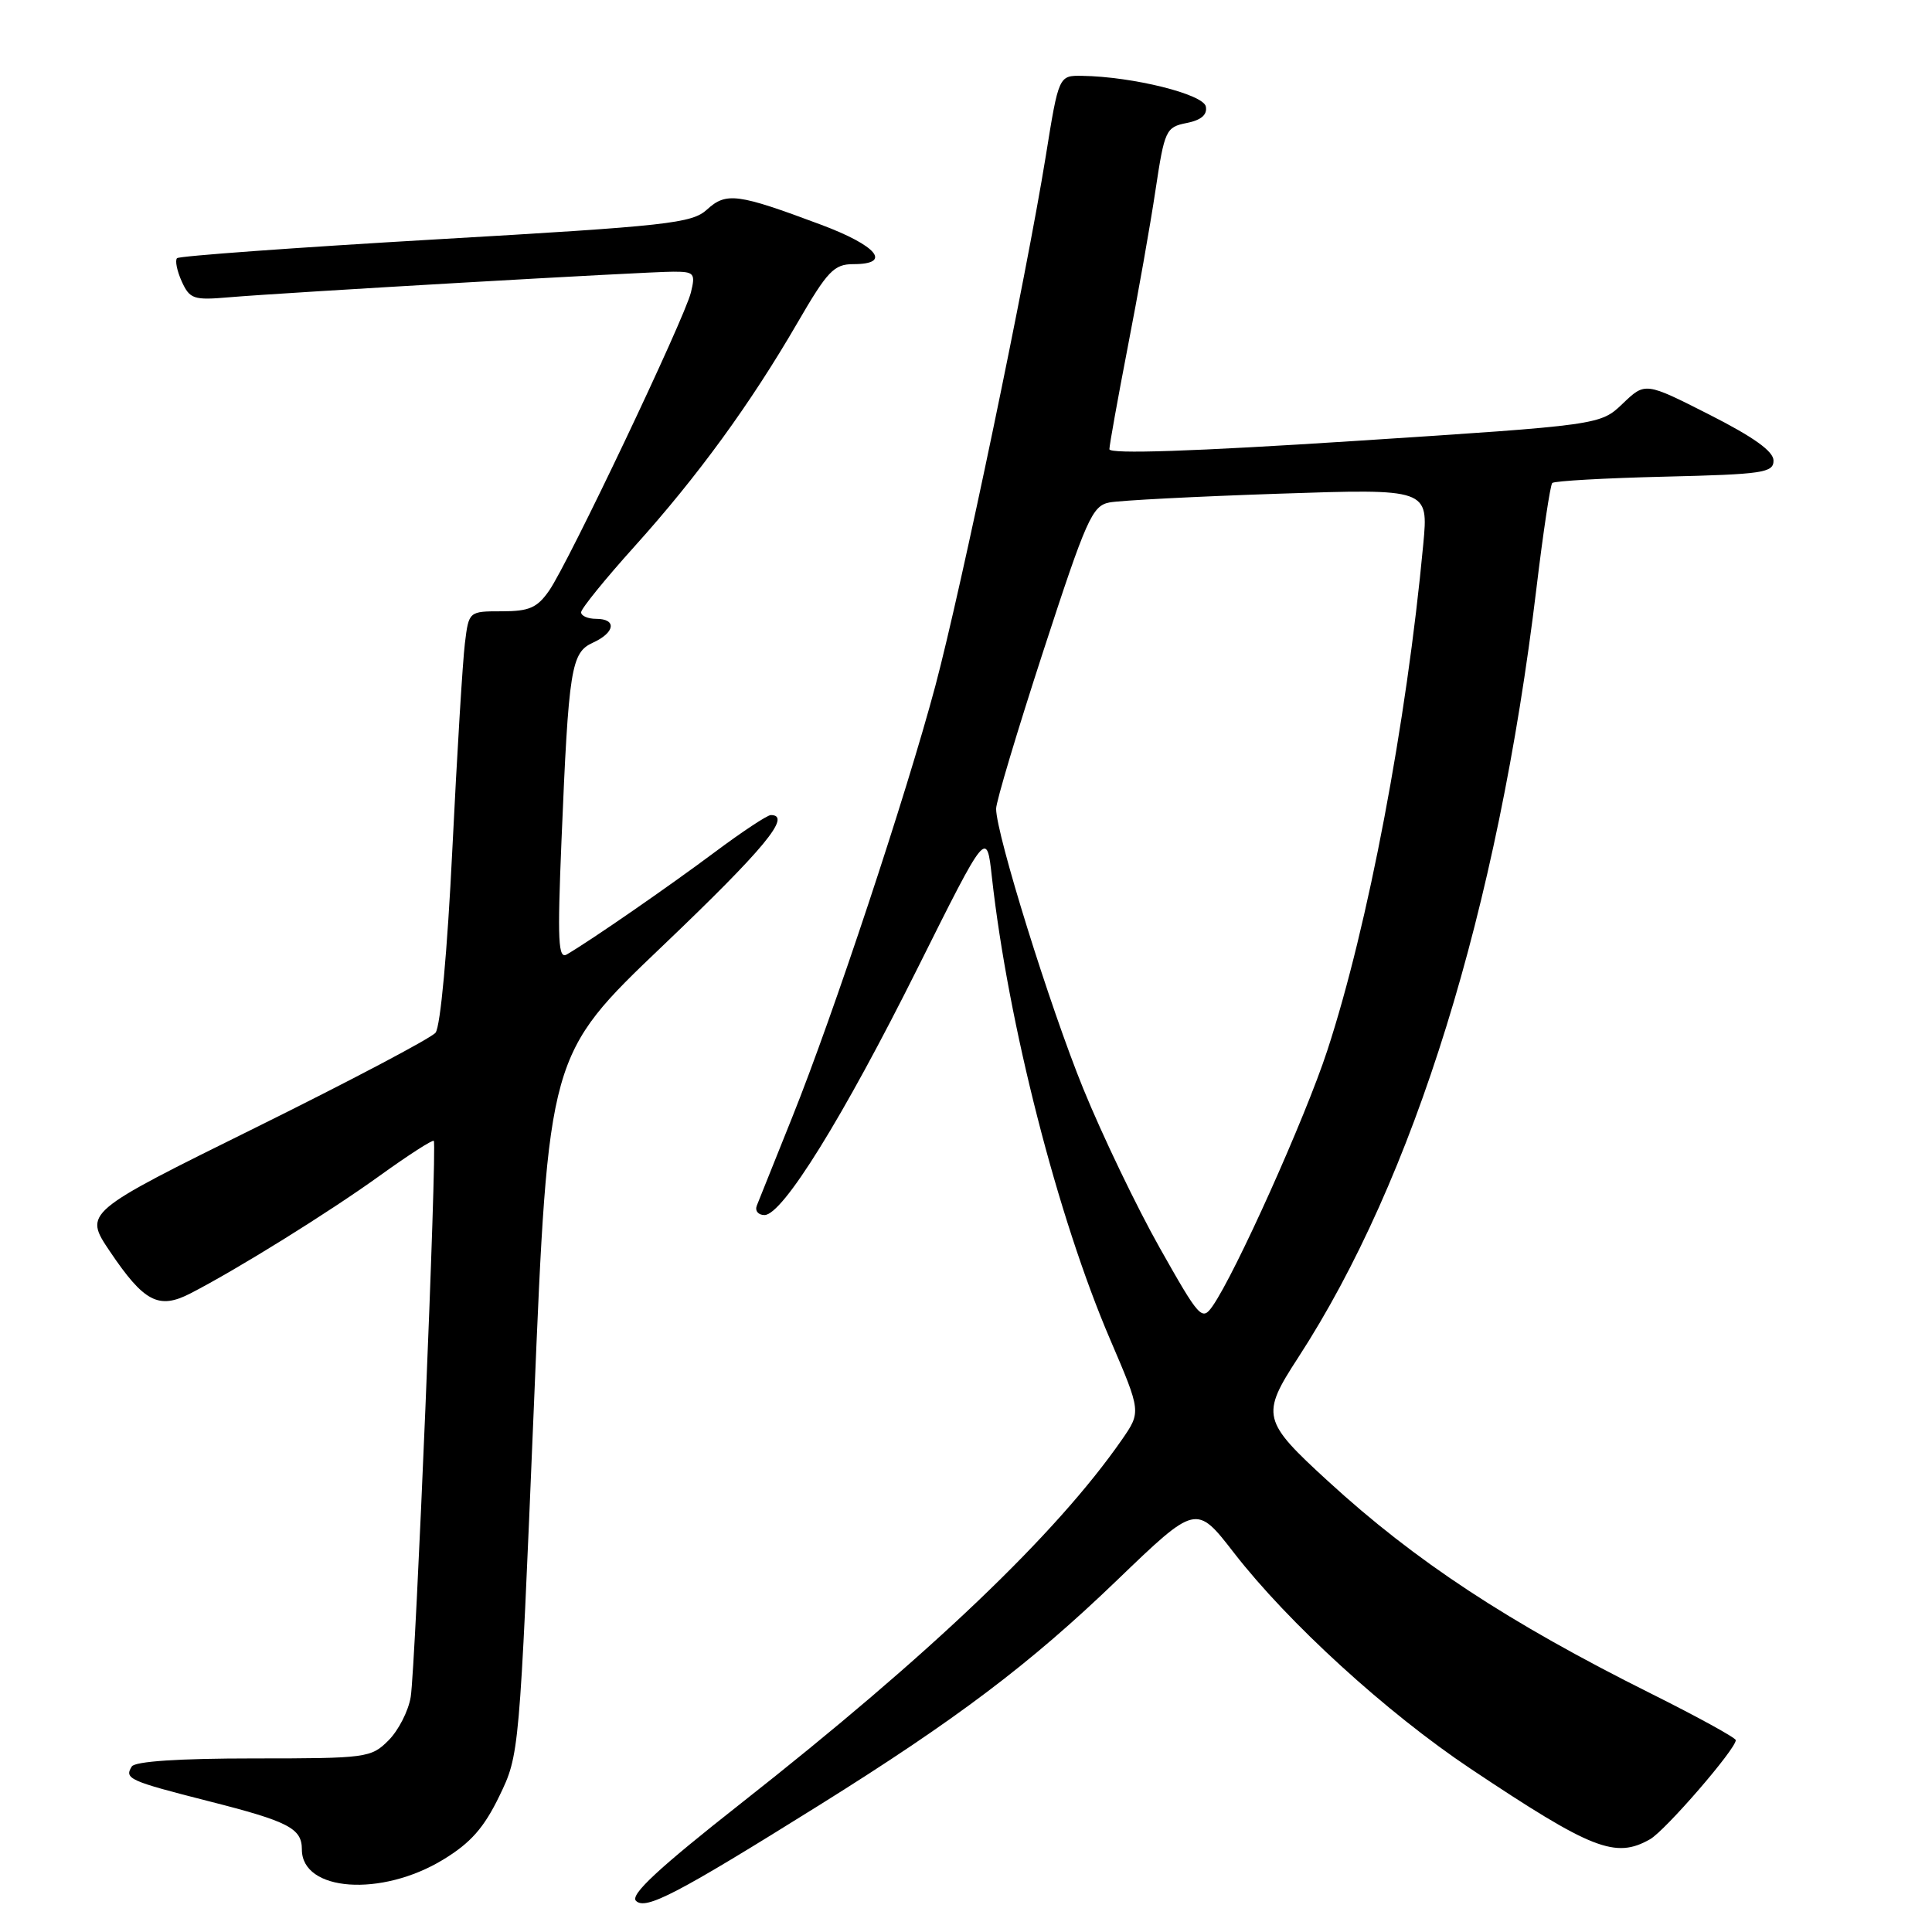 <?xml version="1.0" encoding="UTF-8" standalone="no"?>
<!DOCTYPE svg PUBLIC "-//W3C//DTD SVG 1.1//EN" "http://www.w3.org/Graphics/SVG/1.1/DTD/svg11.dtd" >
<svg xmlns="http://www.w3.org/2000/svg" xmlns:xlink="http://www.w3.org/1999/xlink" version="1.1" viewBox="0 0 256 256">
 <g >
 <path fill="currentColor"
d=" M 108.50 239.23 C 126.75 227.83 136.48 220.49 148.00 209.40 C 158.50 199.30 158.50 199.30 163.50 205.75 C 170.71 215.05 183.73 226.93 194.85 234.36 C 210.94 245.10 214.05 246.32 218.64 243.71 C 220.66 242.56 230.00 231.77 230.00 230.58 C 230.00 230.27 224.94 227.49 218.75 224.40 C 199.84 214.96 187.55 206.88 175.98 196.27 C 167.23 188.26 167.05 187.52 172.00 179.91 C 187.41 156.20 198.46 120.52 203.58 78.00 C 204.47 70.58 205.42 64.28 205.68 64.00 C 205.95 63.73 212.65 63.35 220.58 63.16 C 233.61 62.85 235.00 62.64 235.00 61.03 C 235.00 59.80 232.37 57.92 226.50 54.94 C 218.00 50.63 218.00 50.63 215.02 53.48 C 212.05 56.32 212.05 56.32 179.53 58.43 C 158.16 59.81 147.00 60.19 147.00 59.52 C 147.01 58.96 148.10 52.88 149.43 46.00 C 150.77 39.12 152.43 29.76 153.11 25.19 C 154.31 17.23 154.49 16.85 157.23 16.30 C 159.16 15.92 159.99 15.21 159.78 14.12 C 159.47 12.48 150.08 10.15 143.40 10.05 C 140.29 10.00 140.29 10.00 138.56 20.75 C 135.98 36.71 127.40 77.87 123.94 90.88 C 120.07 105.37 110.44 134.42 104.99 148.00 C 102.68 153.78 100.56 159.06 100.28 159.75 C 100.01 160.44 100.47 161.00 101.30 161.00 C 103.70 161.00 111.72 148.06 121.62 128.22 C 130.74 109.95 130.74 109.95 131.43 116.22 C 133.59 135.65 140.14 161.27 147.11 177.51 C 151.21 187.08 151.21 187.08 148.64 190.79 C 139.96 203.28 123.28 219.21 98.21 238.93 C 87.23 247.57 83.47 251.07 84.27 251.87 C 85.54 253.14 89.68 250.98 108.50 239.23 Z  M 58.74 246.40 C 62.37 244.19 64.13 242.19 66.16 238.00 C 68.82 232.50 68.82 232.48 70.75 186.13 C 72.67 139.77 72.67 139.77 87.84 125.30 C 101.29 112.46 104.98 108.00 102.14 108.00 C 101.67 108.00 98.32 110.22 94.69 112.93 C 88.62 117.46 78.44 124.51 75.12 126.46 C 73.96 127.15 73.85 124.74 74.40 111.39 C 75.35 88.49 75.67 86.47 78.58 85.15 C 81.51 83.81 81.75 82.00 79.00 82.00 C 77.90 82.00 77.00 81.61 77.00 81.13 C 77.00 80.66 80.19 76.72 84.10 72.38 C 92.44 63.12 99.44 53.51 105.68 42.75 C 109.66 35.89 110.51 35.00 113.09 35.00 C 118.26 35.00 116.23 32.55 108.75 29.76 C 97.74 25.64 96.23 25.44 93.69 27.76 C 91.69 29.59 88.59 29.94 57.75 31.72 C 39.18 32.80 23.75 33.92 23.46 34.21 C 23.17 34.50 23.45 35.89 24.08 37.29 C 25.15 39.63 25.65 39.80 30.37 39.39 C 37.75 38.76 85.66 36.00 89.22 36.00 C 91.99 36.00 92.17 36.21 91.55 38.75 C 90.70 42.23 75.33 74.57 72.77 78.25 C 71.18 80.54 70.13 81.00 66.49 81.00 C 62.12 81.00 62.12 81.00 61.60 85.25 C 61.31 87.59 60.56 99.85 59.94 112.50 C 59.28 126.05 58.36 136.05 57.71 136.84 C 57.11 137.57 46.37 143.23 33.86 149.42 C 11.10 160.67 11.10 160.67 14.55 165.80 C 19.09 172.54 21.03 173.55 25.24 171.38 C 31.49 168.16 43.55 160.66 50.34 155.77 C 54.10 153.06 57.32 150.99 57.48 151.17 C 57.94 151.66 55.06 220.98 54.42 224.86 C 54.12 226.71 52.79 229.30 51.48 230.61 C 49.17 232.92 48.60 233.00 33.60 233.00 C 23.71 233.00 17.88 233.39 17.46 234.07 C 16.45 235.69 17.10 235.98 27.66 238.67 C 38.26 241.36 40.00 242.26 40.00 245.07 C 40.00 250.65 50.54 251.40 58.74 246.40 Z  M 153.66 165.33 C 150.61 159.92 146.06 150.44 143.54 144.26 C 139.12 133.41 132.01 110.59 131.99 107.17 C 131.98 106.25 134.80 96.85 138.24 86.28 C 143.95 68.76 144.72 67.02 147.00 66.58 C 148.38 66.31 158.45 65.79 169.39 65.42 C 189.28 64.75 189.28 64.75 188.59 72.12 C 186.37 95.84 181.28 122.68 175.88 139.18 C 172.95 148.14 163.70 168.73 160.67 173.07 C 159.27 175.06 158.95 174.71 153.66 165.33 Z "/>
</g>
</svg>